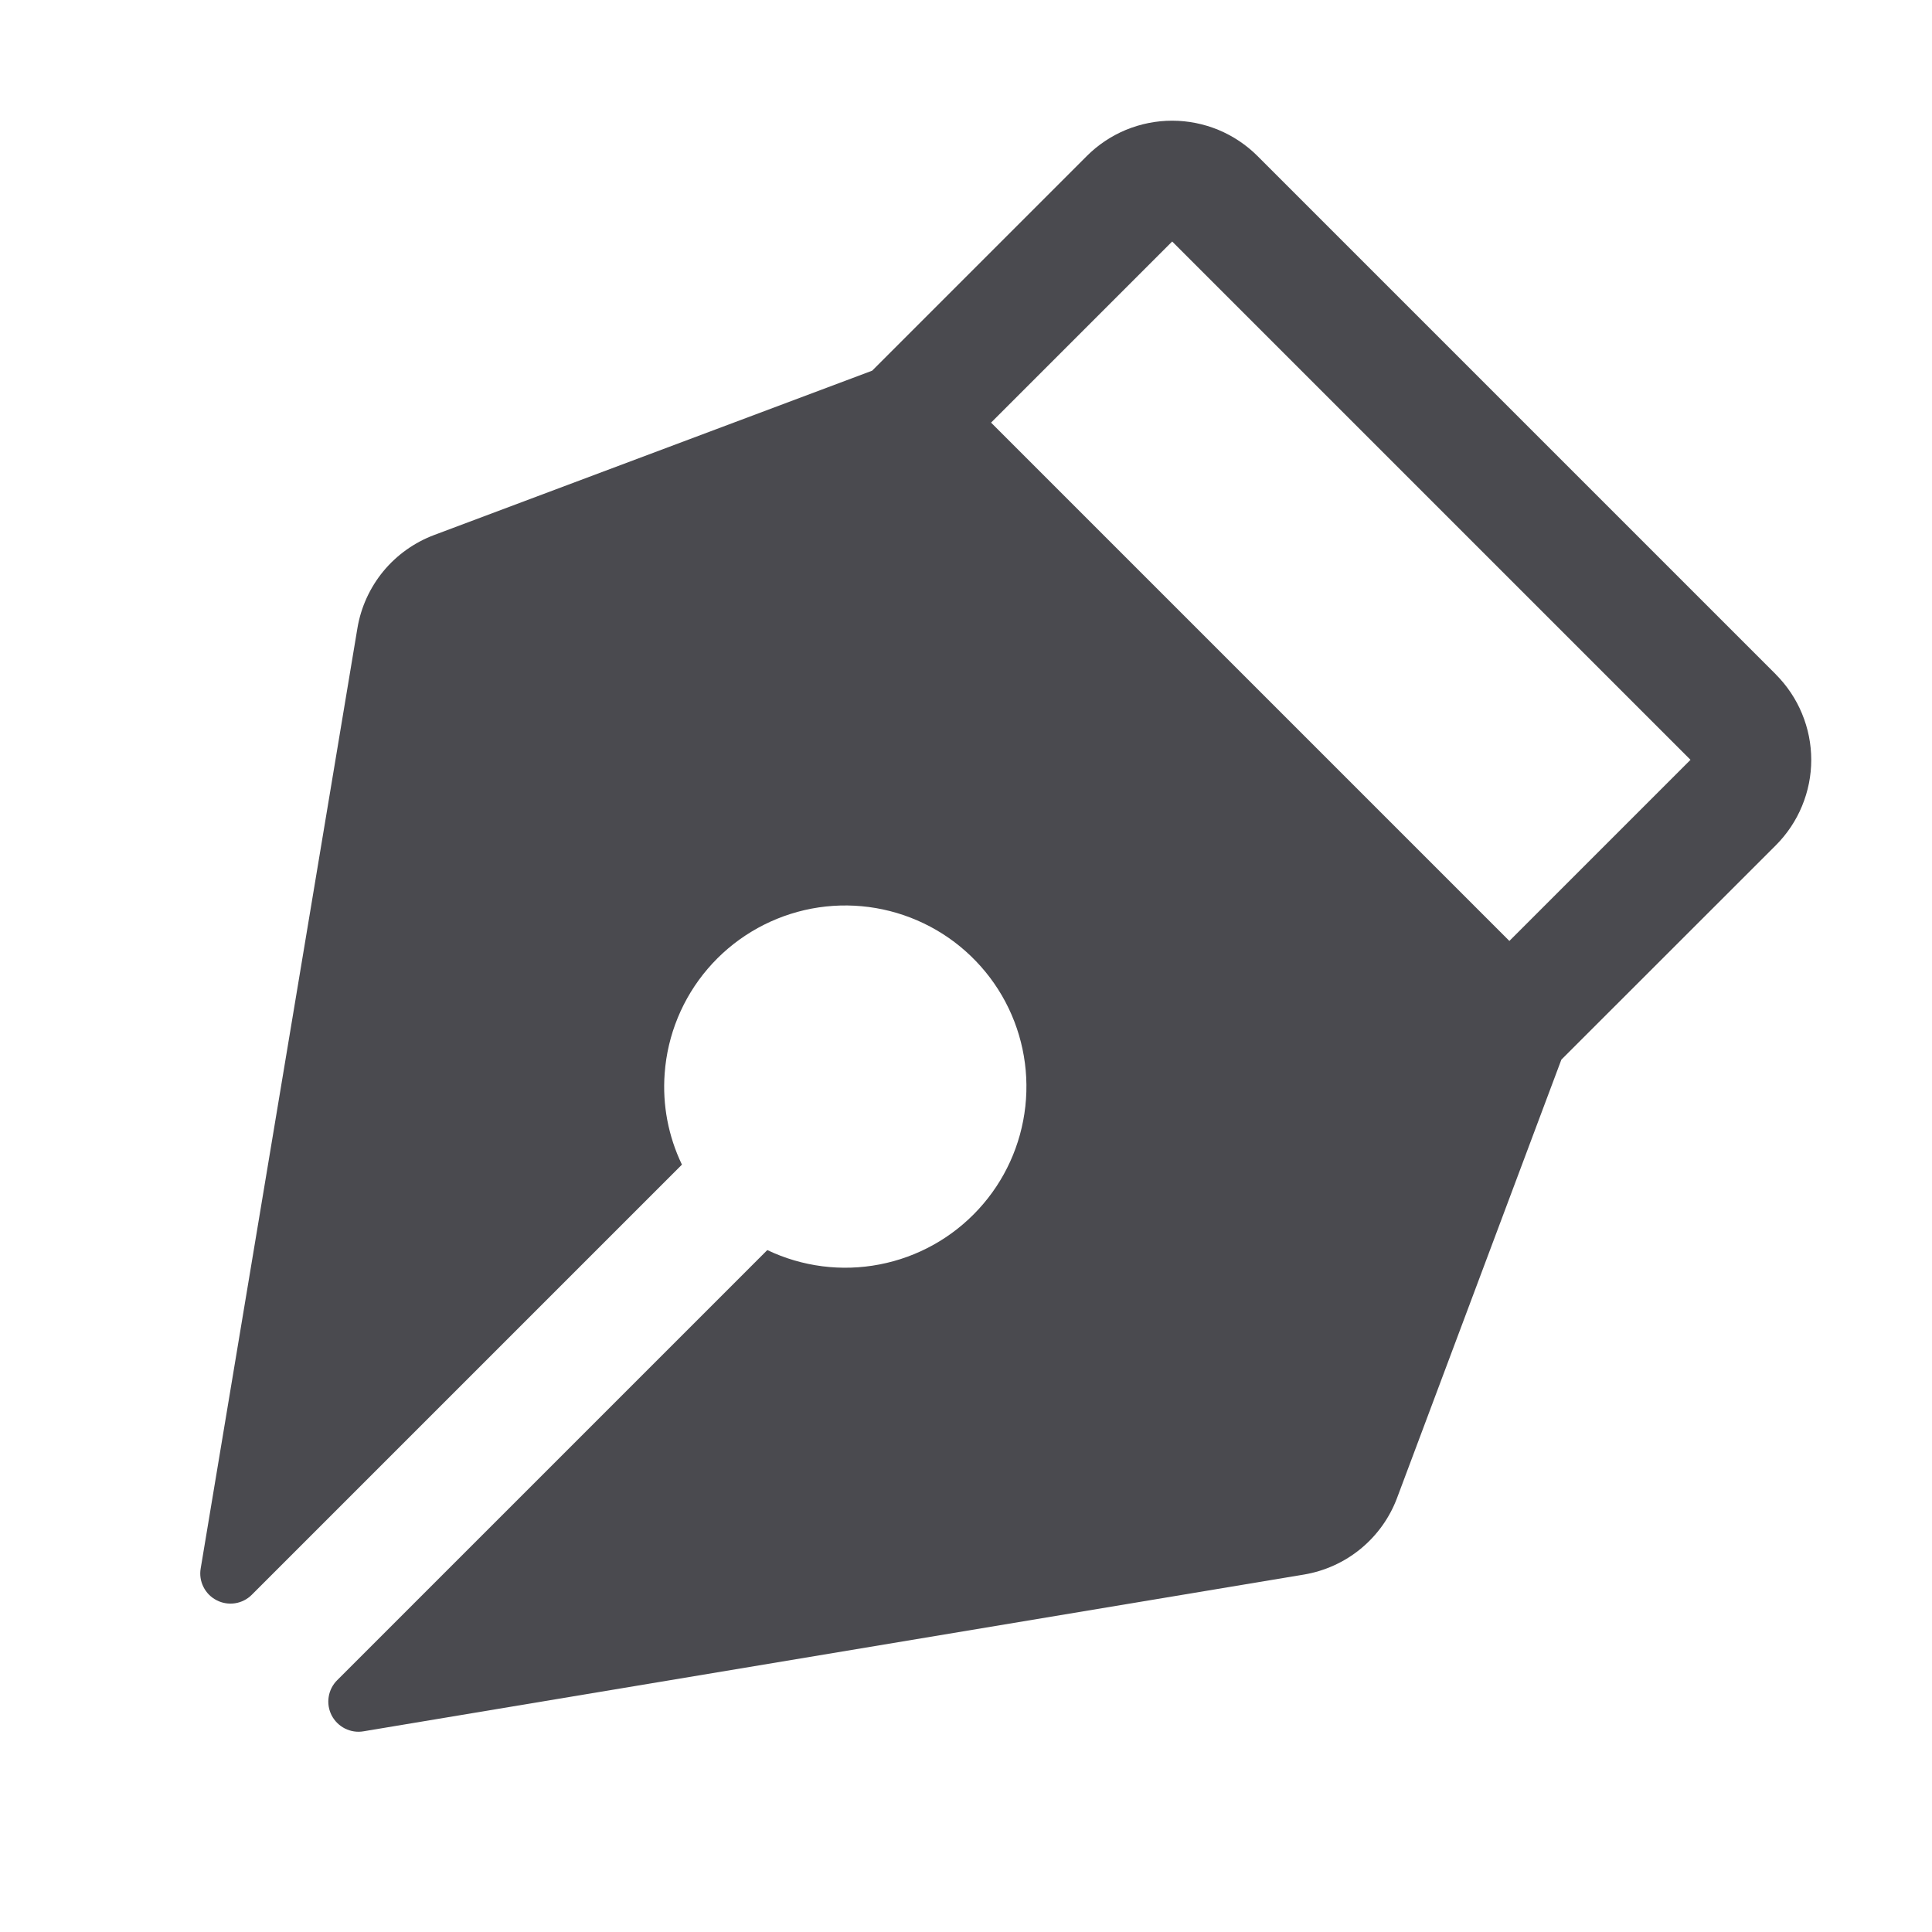 <svg width="32" height="32" viewBox="0 0 32 32" fill="none" xmlns="http://www.w3.org/2000/svg">
<path d="M29.414 11.17L20.829 2.585C20.643 2.399 20.422 2.252 20.18 2.151C19.937 2.051 19.677 1.999 19.414 1.999C19.152 1.999 18.892 2.051 18.649 2.151C18.406 2.252 18.186 2.399 18 2.585L14.445 6.14L7.195 8.86C6.866 8.983 6.574 9.19 6.35 9.461C6.127 9.732 5.978 10.057 5.92 10.404L3.324 25.979C3.306 26.083 3.322 26.19 3.37 26.285C3.417 26.38 3.494 26.457 3.588 26.505C3.682 26.554 3.789 26.571 3.894 26.555C3.998 26.539 4.095 26.49 4.17 26.415L11.295 19.29C11.069 18.82 10.97 18.3 11.009 17.78C11.055 17.141 11.305 16.533 11.722 16.046C12.139 15.559 12.701 15.219 13.326 15.074C13.95 14.93 14.605 14.99 15.193 15.245C15.781 15.499 16.272 15.936 16.595 16.49C16.917 17.044 17.053 17.687 16.983 18.324C16.913 18.962 16.641 19.56 16.206 20.031C15.772 20.502 15.198 20.822 14.569 20.943C13.939 21.065 13.287 20.981 12.709 20.705L5.584 27.83C5.509 27.905 5.46 28.002 5.444 28.106C5.427 28.211 5.445 28.318 5.493 28.412C5.542 28.506 5.619 28.582 5.714 28.63C5.808 28.677 5.916 28.694 6.02 28.676L21.596 26.08C21.942 26.022 22.267 25.875 22.538 25.652C22.809 25.429 23.017 25.139 23.14 24.81L25.861 17.551L29.414 14C29.599 13.814 29.747 13.594 29.847 13.351C29.948 13.108 30 12.848 30 12.586C30 12.323 29.948 12.063 29.847 11.82C29.747 11.577 29.599 11.357 29.414 11.171V11.17ZM25 15.585L16.415 7L19.415 4L28 12.585L25 15.585Z" fill="#4A4A4F"/>
</svg>
